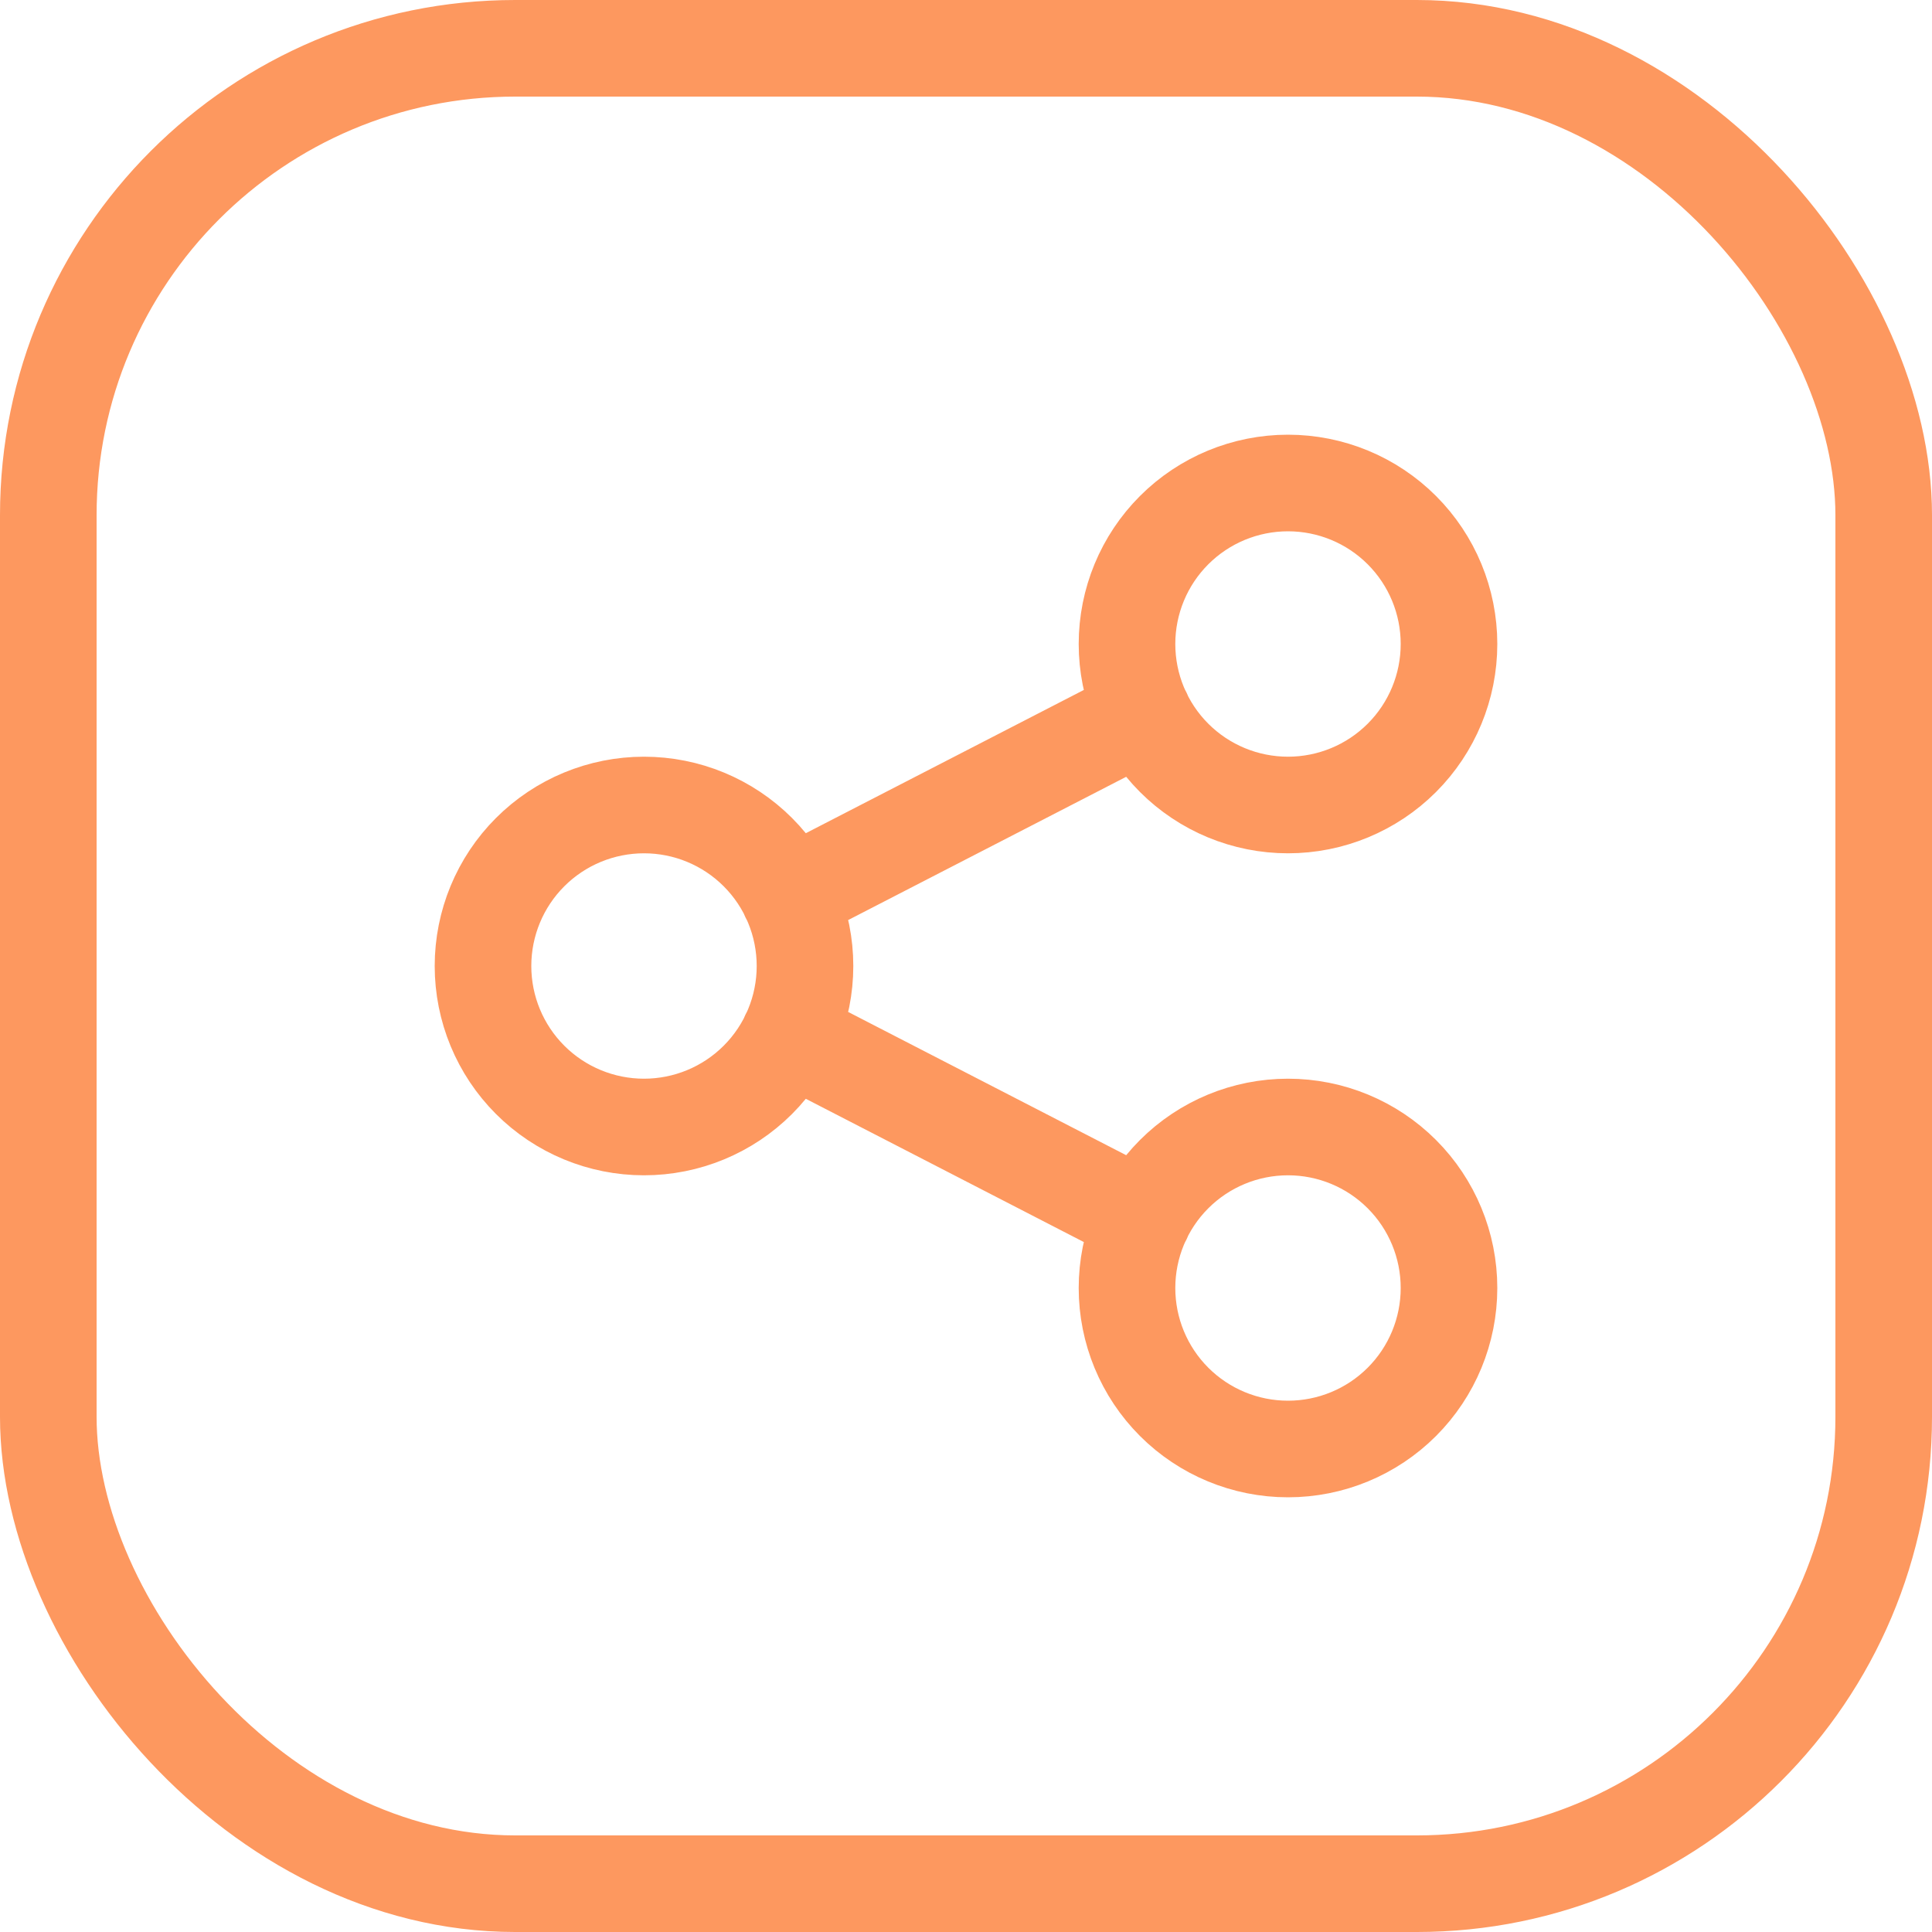 <svg width="30" height="30" viewBox="0 0 30 30" fill="none" xmlns="http://www.w3.org/2000/svg">
<rect x="0.75" y="0.75" width="28.5" height="28.5" rx="7.25" stroke="#FD985F" stroke-width="1.5"/>
<path d="M12.25 13.917L17.75 11.083M12.25 16.083L17.75 18.917M7.5 15C7.5 15.663 7.763 16.299 8.232 16.768C8.701 17.237 9.337 17.5 10 17.5C10.663 17.5 11.299 17.237 11.768 16.768C12.237 16.299 12.5 15.663 12.5 15C12.5 14.337 12.237 13.701 11.768 13.232C11.299 12.763 10.663 12.5 10 12.5C9.337 12.5 8.701 12.763 8.232 13.232C7.763 13.701 7.5 14.337 7.5 15ZM17.5 10C17.5 10.663 17.763 11.299 18.232 11.768C18.701 12.237 19.337 12.5 20 12.5C20.663 12.5 21.299 12.237 21.768 11.768C22.237 11.299 22.5 10.663 22.5 10C22.5 9.337 22.237 8.701 21.768 8.232C21.299 7.763 20.663 7.5 20 7.5C19.337 7.5 18.701 7.763 18.232 8.232C17.763 8.701 17.5 9.337 17.5 10ZM17.5 20C17.5 20.663 17.763 21.299 18.232 21.768C18.701 22.237 19.337 22.5 20 22.5C20.663 22.5 21.299 22.237 21.768 21.768C22.237 21.299 22.5 20.663 22.5 20C22.5 19.337 22.237 18.701 21.768 18.232C21.299 17.763 20.663 17.5 20 17.5C19.337 17.5 18.701 17.763 18.232 18.232C17.763 18.701 17.5 19.337 17.5 20Z" stroke="#FD985F" stroke-width="1.5" stroke-linecap="round" stroke-linejoin="round"/>
</svg>
